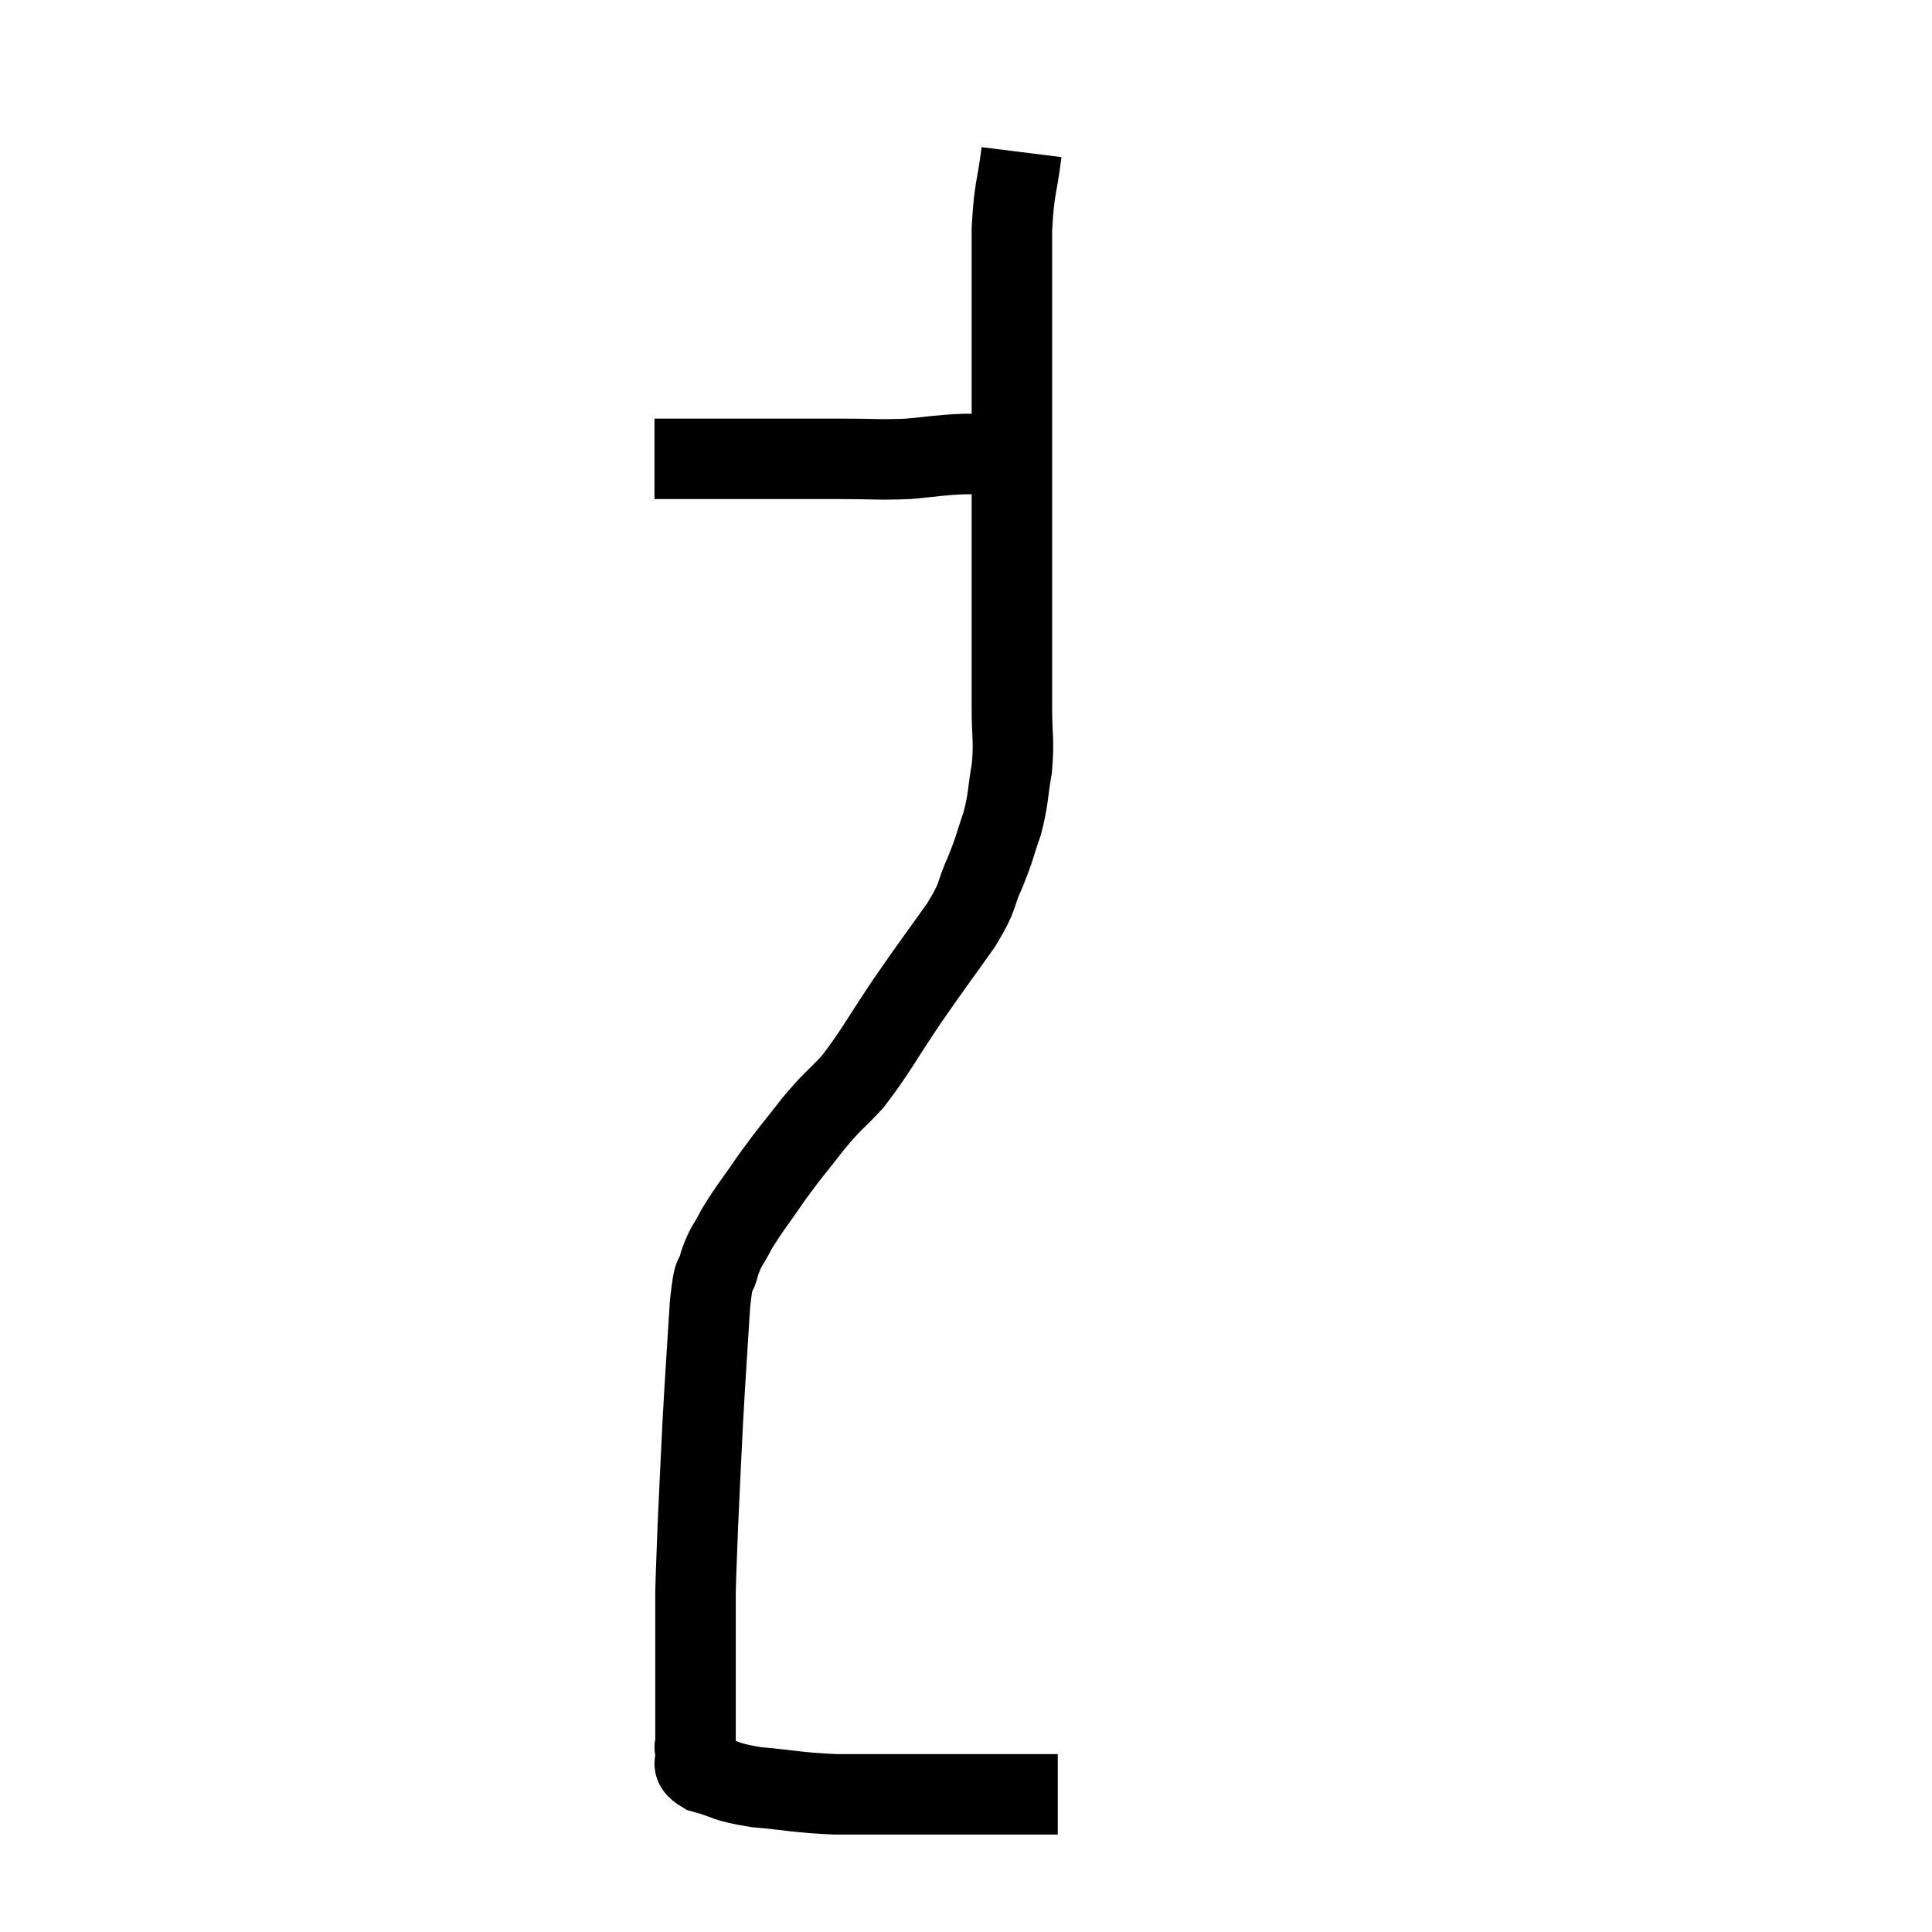 <svg width="48" height="48" viewBox="0 0 48 48" xmlns="http://www.w3.org/2000/svg"><path d="M 16.26 11.4 C 17.31 11.4, 17.19 11.4, 18.36 11.4 C 19.65 11.4, 19.89 11.4, 20.94 11.4 C 21.75 11.4, 21.81 11.43, 22.56 11.4 C 23.25 11.34, 23.28 11.31, 23.94 11.28 C 24.57 11.28, 24.78 11.28, 25.2 11.28 C 25.41 11.28, 25.515 11.28, 25.62 11.28 L 25.62 11.28" fill="none" stroke="black" stroke-width="2"></path><path d="M 25.38 3.78 C 25.26 4.74, 25.2 4.605, 25.14 5.7 C 25.14 6.93, 25.14 7.14, 25.14 8.16 C 25.14 8.97, 25.14 8.895, 25.14 9.78 C 25.14 10.74, 25.14 10.89, 25.14 11.7 C 25.14 12.36, 25.14 12.315, 25.14 13.02 C 25.14 13.77, 25.14 13.83, 25.14 14.52 C 25.14 15.15, 25.14 15.015, 25.14 15.78 C 25.14 16.68, 25.14 16.755, 25.14 17.58 C 25.14 18.33, 25.2 18.36, 25.14 19.08 C 25.02 19.77, 25.065 19.815, 24.9 20.46 C 24.69 21.06, 24.735 21.03, 24.48 21.66 C 24.18 22.32, 24.36 22.185, 23.88 22.98 C 23.22 23.91, 23.235 23.865, 22.56 24.84 C 21.87 25.86, 21.765 26.115, 21.18 26.88 C 20.7 27.39, 20.715 27.315, 20.22 27.9 C 19.71 28.56, 19.68 28.56, 19.2 29.22 C 18.75 29.88, 18.63 30, 18.3 30.54 C 18.09 30.96, 18.045 30.915, 17.88 31.38 C 17.76 31.89, 17.745 31.41, 17.64 32.4 C 17.55 33.87, 17.535 33.975, 17.46 35.34 C 17.4 36.6, 17.385 36.81, 17.34 37.86 C 17.31 38.7, 17.295 38.94, 17.28 39.54 C 17.28 39.9, 17.28 39.84, 17.28 40.26 C 17.28 40.74, 17.28 40.755, 17.28 41.22 C 17.28 41.67, 17.28 41.7, 17.28 42.12 C 17.28 42.51, 17.28 42.585, 17.28 42.9 C 17.28 43.14, 17.28 43.23, 17.28 43.38 C 17.28 43.44, 17.235 43.335, 17.28 43.5 C 17.37 43.77, 17.085 43.815, 17.46 44.04 C 18.12 44.22, 17.955 44.265, 18.78 44.4 C 19.77 44.49, 19.785 44.535, 20.76 44.58 C 21.72 44.58, 21.87 44.58, 22.68 44.58 C 23.34 44.58, 23.49 44.58, 24 44.58 C 24.36 44.58, 24.3 44.58, 24.72 44.58 C 25.2 44.58, 25.29 44.58, 25.68 44.58 C 25.98 44.58, 26.13 44.58, 26.28 44.58 C 26.28 44.58, 26.28 44.58, 26.28 44.58 C 26.28 44.58, 26.28 44.58, 26.28 44.58 L 26.28 44.58" fill="none" stroke="black" stroke-width="2"></path></svg>
